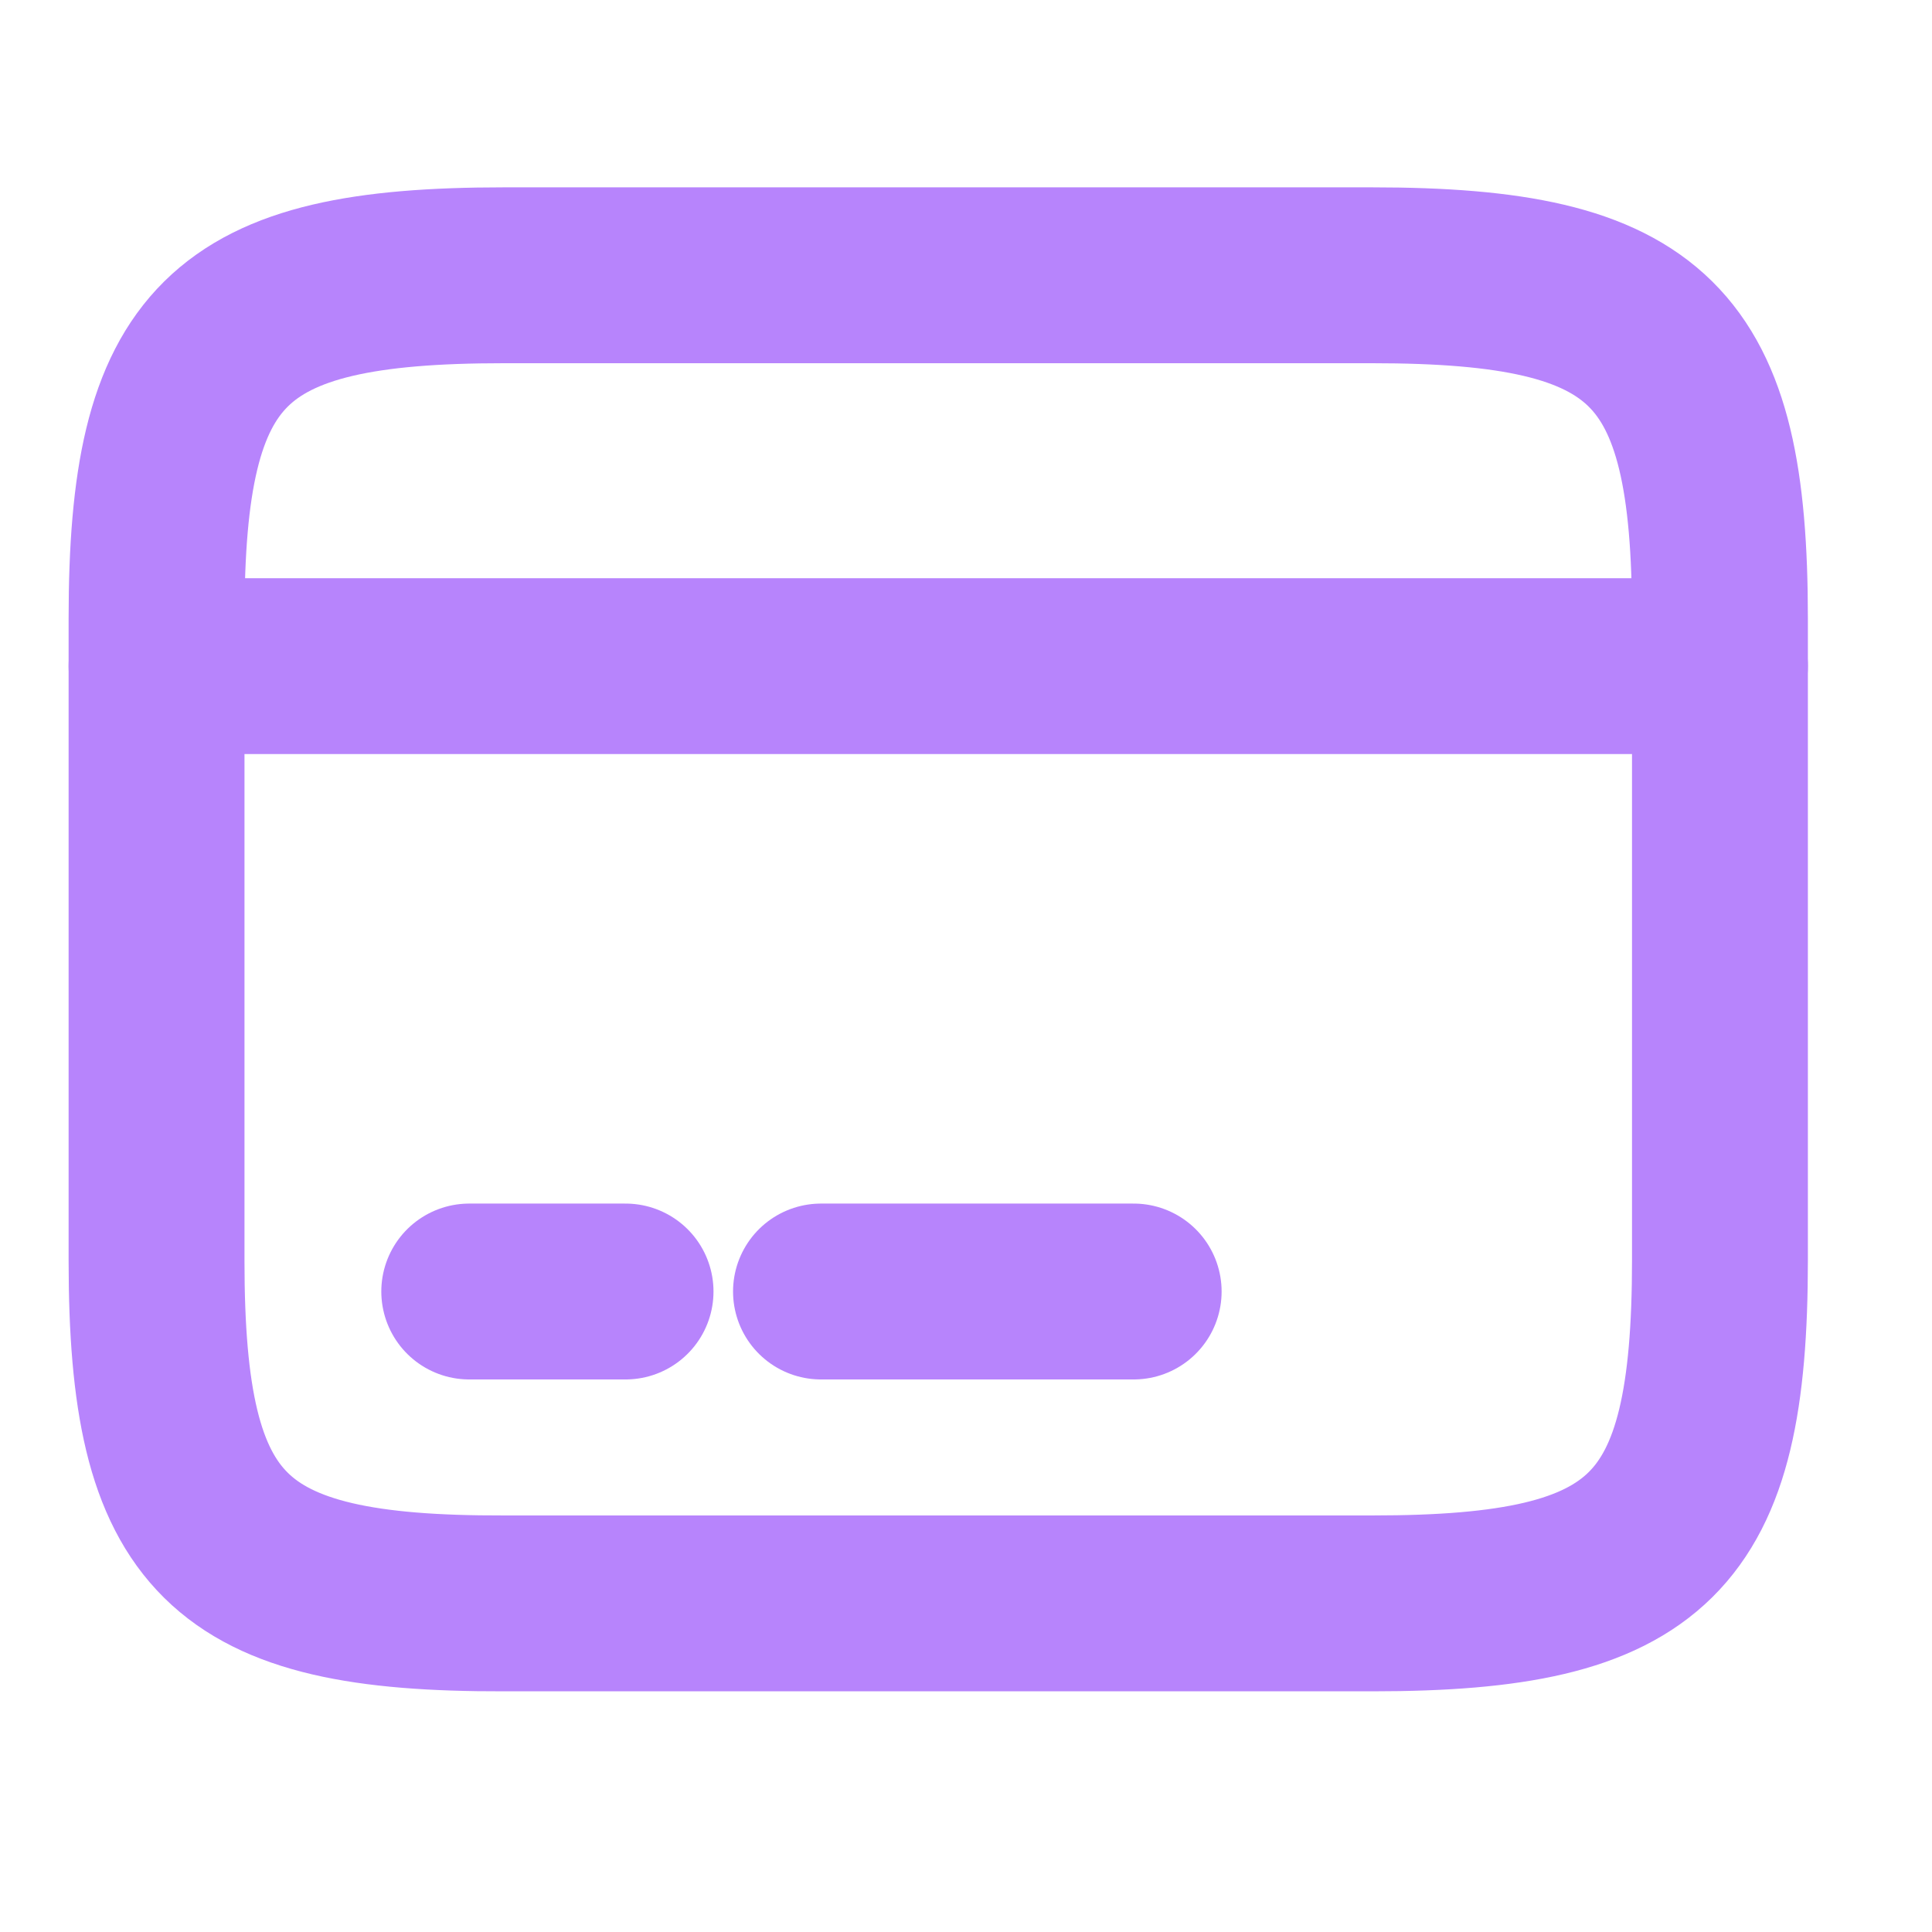 <svg width="33" height="33" viewBox="0 0 33 33" fill="none" xmlns="http://www.w3.org/2000/svg">
<path d="M2.674 11.378H29.378" stroke="#B784FC" stroke-width="3.004" stroke-miterlimit="10" stroke-linecap="round" stroke-linejoin="round"/>
<path d="M8.015 22.06H10.685" stroke="#B784FC" stroke-width="3.004" stroke-miterlimit="10" stroke-linecap="round" stroke-linejoin="round"/>
<path d="M14.023 22.06H19.364" stroke="#B784FC" stroke-width="3.004" stroke-miterlimit="10" stroke-linecap="round" stroke-linejoin="round"/>
<path d="M8.603 4.702H23.437C28.19 4.702 29.378 5.877 29.378 10.563V21.525C29.378 26.212 28.19 27.387 23.45 27.387H8.603C3.863 27.4 2.674 26.225 2.674 21.539V10.563C2.674 5.877 3.863 4.702 8.603 4.702Z" stroke="#B784FC" stroke-width="3.004" stroke-linecap="round" stroke-linejoin="round"/>
</svg>
